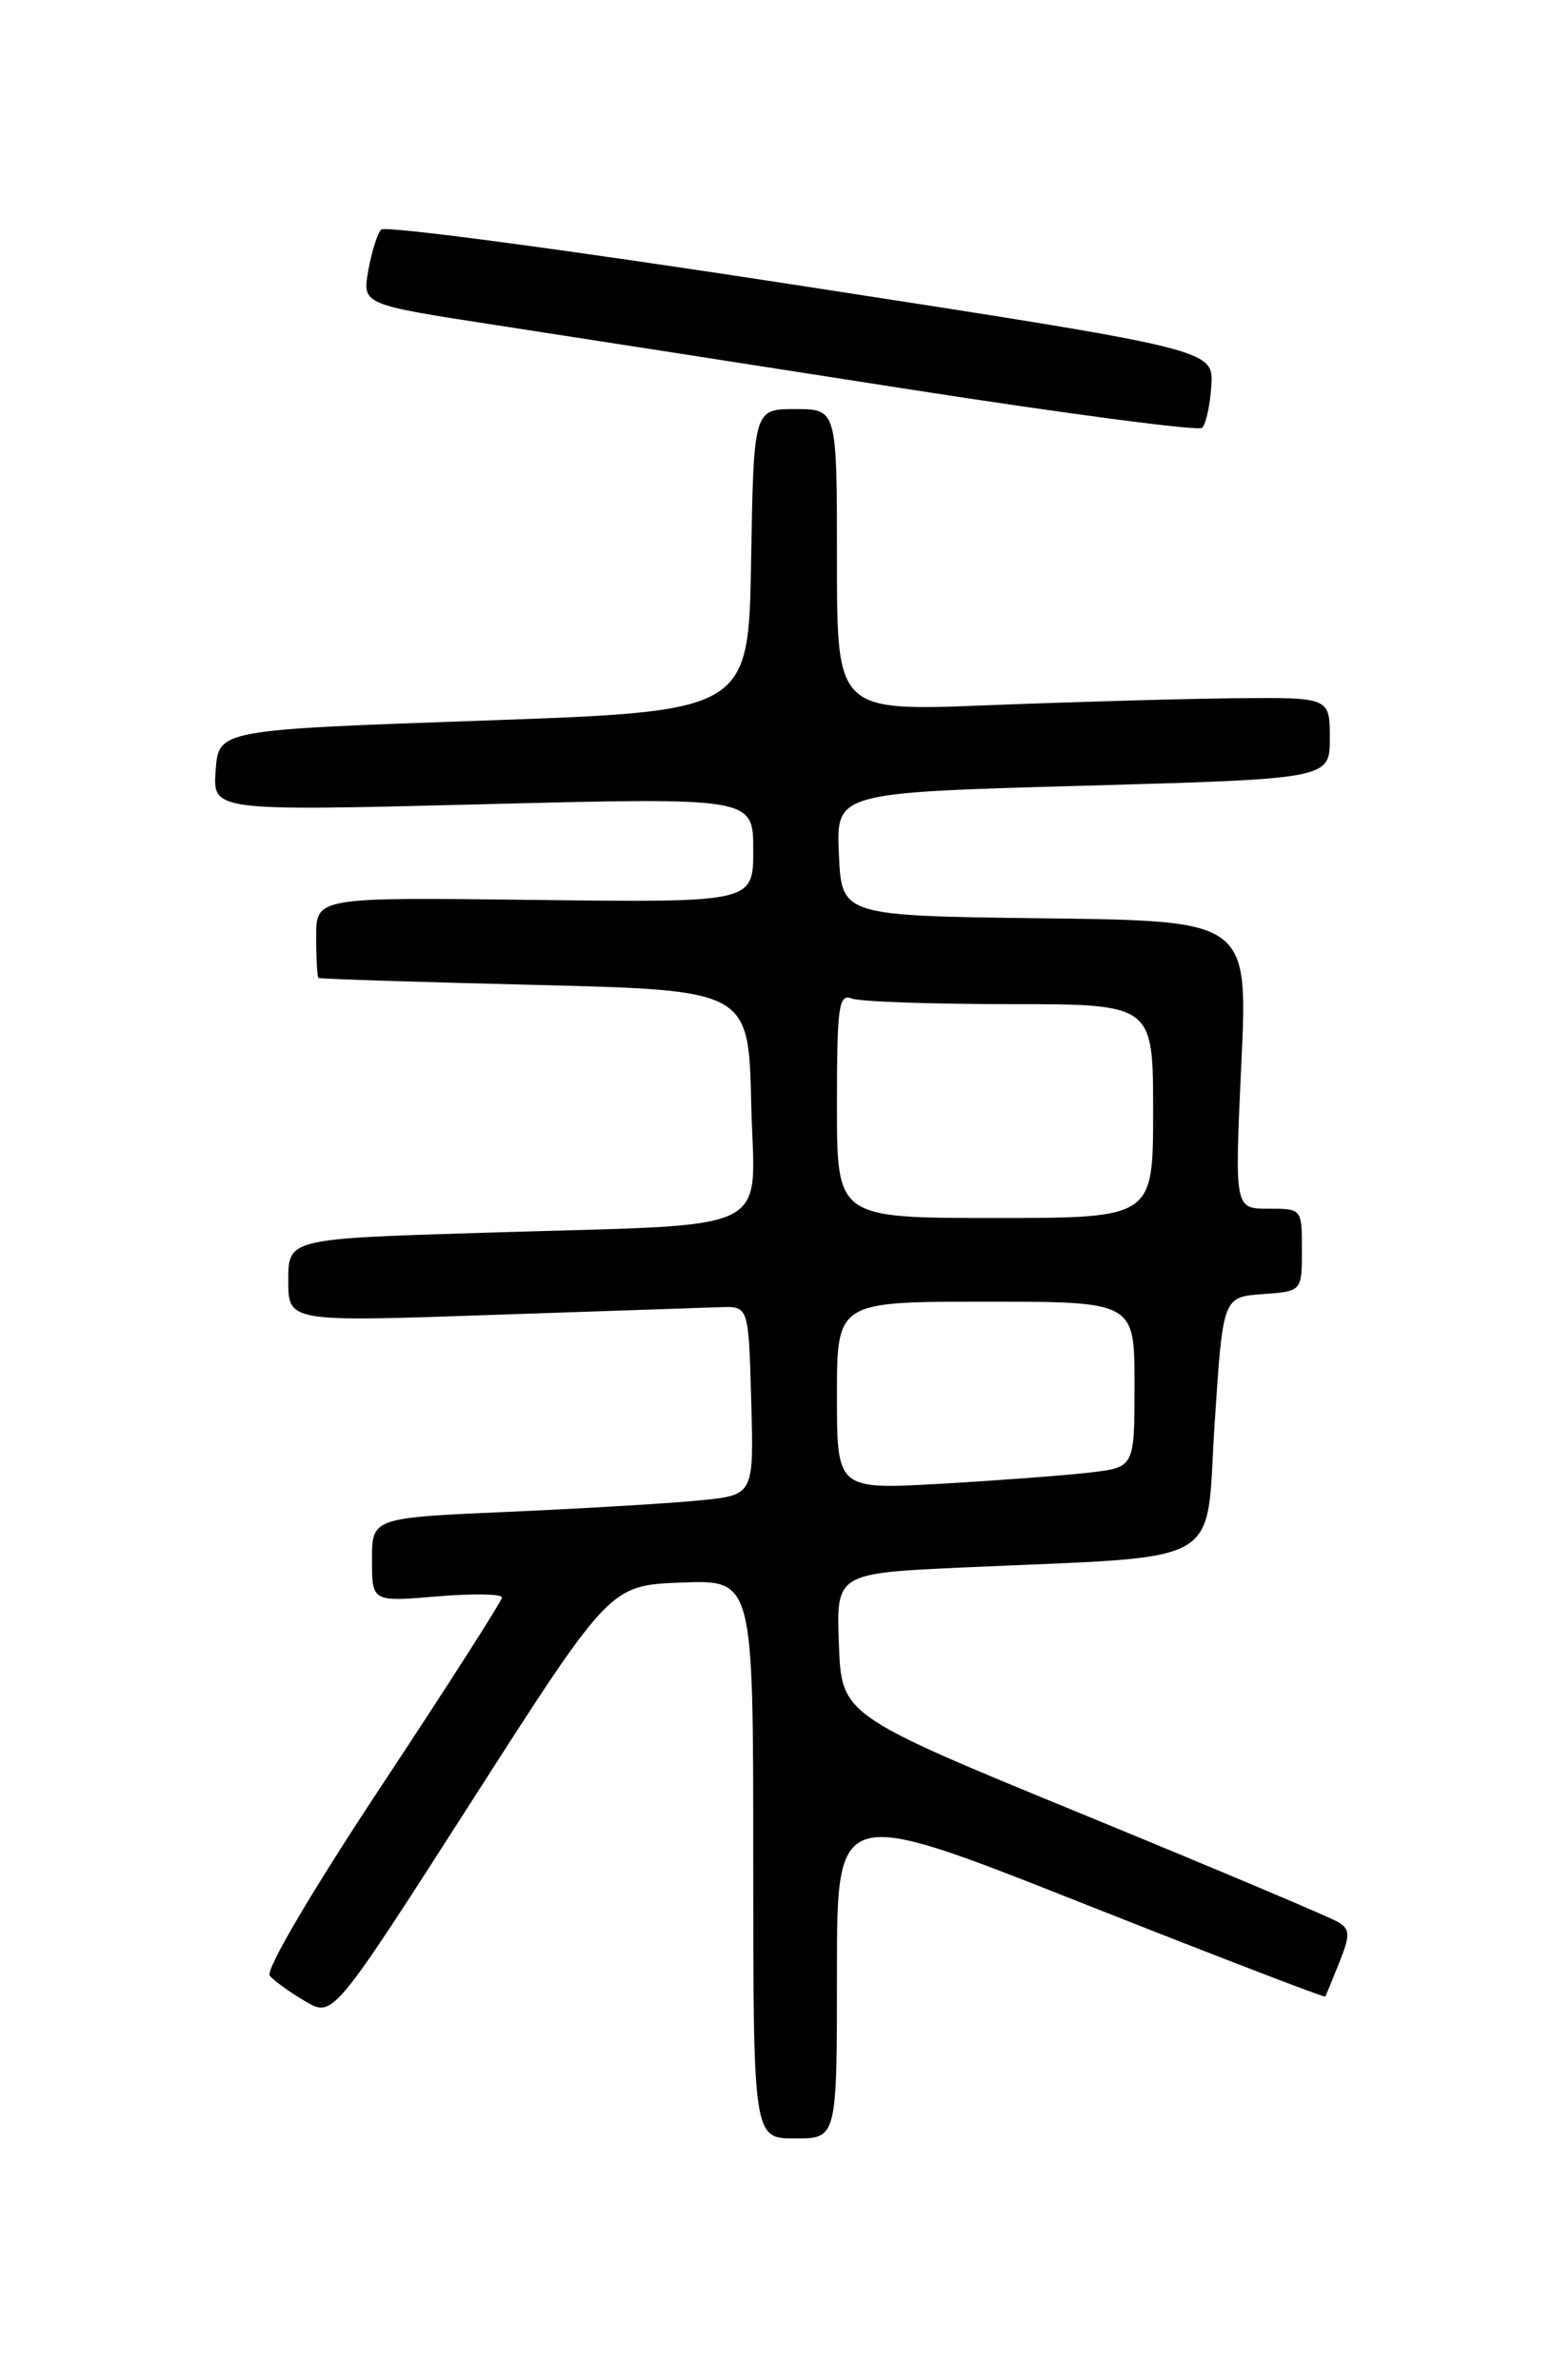 <?xml version="1.0" encoding="UTF-8" standalone="no"?>
<!DOCTYPE svg PUBLIC "-//W3C//DTD SVG 1.1//EN" "http://www.w3.org/Graphics/SVG/1.1/DTD/svg11.dtd" >
<svg xmlns="http://www.w3.org/2000/svg" xmlns:xlink="http://www.w3.org/1999/xlink" version="1.1" viewBox="0 0 167 256">
 <g >
 <path fill="currentColor"
d=" M 90.00 212.12 C 90.00 194.24 90.00 194.24 116.18 204.61 C 130.58 210.31 142.42 214.87 142.51 214.74 C 142.59 214.61 143.27 212.96 144.02 211.07 C 145.19 208.13 145.18 207.52 143.94 206.75 C 143.15 206.25 130.80 201.04 116.50 195.16 C 90.50 184.48 90.50 184.48 90.21 176.84 C 89.92 169.21 89.92 169.21 103.71 168.58 C 132.22 167.29 129.60 168.79 130.61 153.19 C 131.50 139.50 131.50 139.50 135.75 139.19 C 140.00 138.89 140.00 138.89 140.00 134.44 C 140.00 130.00 140.00 130.00 136.38 130.00 C 132.76 130.00 132.76 130.00 133.48 114.52 C 134.21 99.04 134.21 99.04 112.35 98.77 C 90.50 98.50 90.50 98.50 90.21 91.87 C 89.91 85.25 89.91 85.25 116.46 84.51 C 143.00 83.77 143.00 83.77 143.00 79.39 C 143.00 75.00 143.00 75.00 132.75 75.10 C 127.11 75.16 115.19 75.50 106.25 75.85 C 90.00 76.50 90.00 76.50 90.00 60.25 C 90.00 44.00 90.00 44.00 85.52 44.00 C 81.05 44.00 81.05 44.00 80.77 60.25 C 80.50 76.50 80.50 76.50 52.00 77.50 C 23.50 78.50 23.50 78.50 23.19 82.87 C 22.87 87.24 22.87 87.24 51.94 86.50 C 81.00 85.76 81.00 85.76 81.00 91.42 C 81.00 97.07 81.00 97.07 57.50 96.79 C 34.00 96.50 34.00 96.50 34.00 100.75 C 34.00 103.09 34.11 105.08 34.25 105.18 C 34.39 105.29 44.85 105.62 57.50 105.93 C 80.50 106.50 80.50 106.50 80.78 118.66 C 81.11 133.05 84.10 131.59 52.25 132.58 C 31.00 133.23 31.00 133.23 31.00 137.71 C 31.00 142.18 31.00 142.18 52.75 141.43 C 64.71 141.02 75.85 140.64 77.50 140.59 C 80.50 140.50 80.50 140.50 80.78 150.65 C 81.07 160.80 81.07 160.80 75.28 161.37 C 72.10 161.69 62.86 162.24 54.75 162.60 C 40.00 163.24 40.00 163.24 40.00 167.77 C 40.00 172.29 40.00 172.29 47.00 171.70 C 50.85 171.38 53.99 171.43 53.98 171.81 C 53.97 172.19 48.16 181.28 41.07 192.00 C 33.47 203.49 28.52 211.91 29.01 212.50 C 29.47 213.05 31.19 214.29 32.83 215.25 C 35.81 217.00 35.81 217.00 50.71 193.75 C 65.60 170.50 65.60 170.50 73.30 170.21 C 81.00 169.92 81.00 169.92 81.00 199.96 C 81.00 230.00 81.00 230.00 85.50 230.00 C 90.00 230.00 90.00 230.00 90.00 212.12 Z  M 130.26 41.48 C 130.50 37.58 130.50 37.58 86.11 30.73 C 61.70 26.96 41.39 24.24 40.98 24.69 C 40.58 25.13 39.95 27.13 39.60 29.12 C 38.96 32.75 38.96 32.75 53.23 34.95 C 61.08 36.16 81.22 39.29 98.00 41.91 C 114.78 44.52 128.84 46.37 129.26 46.02 C 129.67 45.67 130.12 43.63 130.26 41.48 Z  M 90.00 150.11 C 90.00 140.00 90.00 140.00 106.00 140.00 C 122.00 140.00 122.00 140.00 122.00 148.91 C 122.00 157.81 122.00 157.81 117.25 158.37 C 114.64 158.68 107.44 159.22 101.25 159.58 C 90.00 160.22 90.00 160.22 90.00 150.11 Z  M 90.00 118.89 C 90.00 108.26 90.19 106.86 91.58 107.39 C 92.45 107.73 100.10 108.00 108.58 108.00 C 124.00 108.00 124.00 108.00 124.00 119.50 C 124.00 131.00 124.00 131.00 107.00 131.00 C 90.00 131.00 90.00 131.00 90.00 118.89 Z "/>
</g>
</svg>